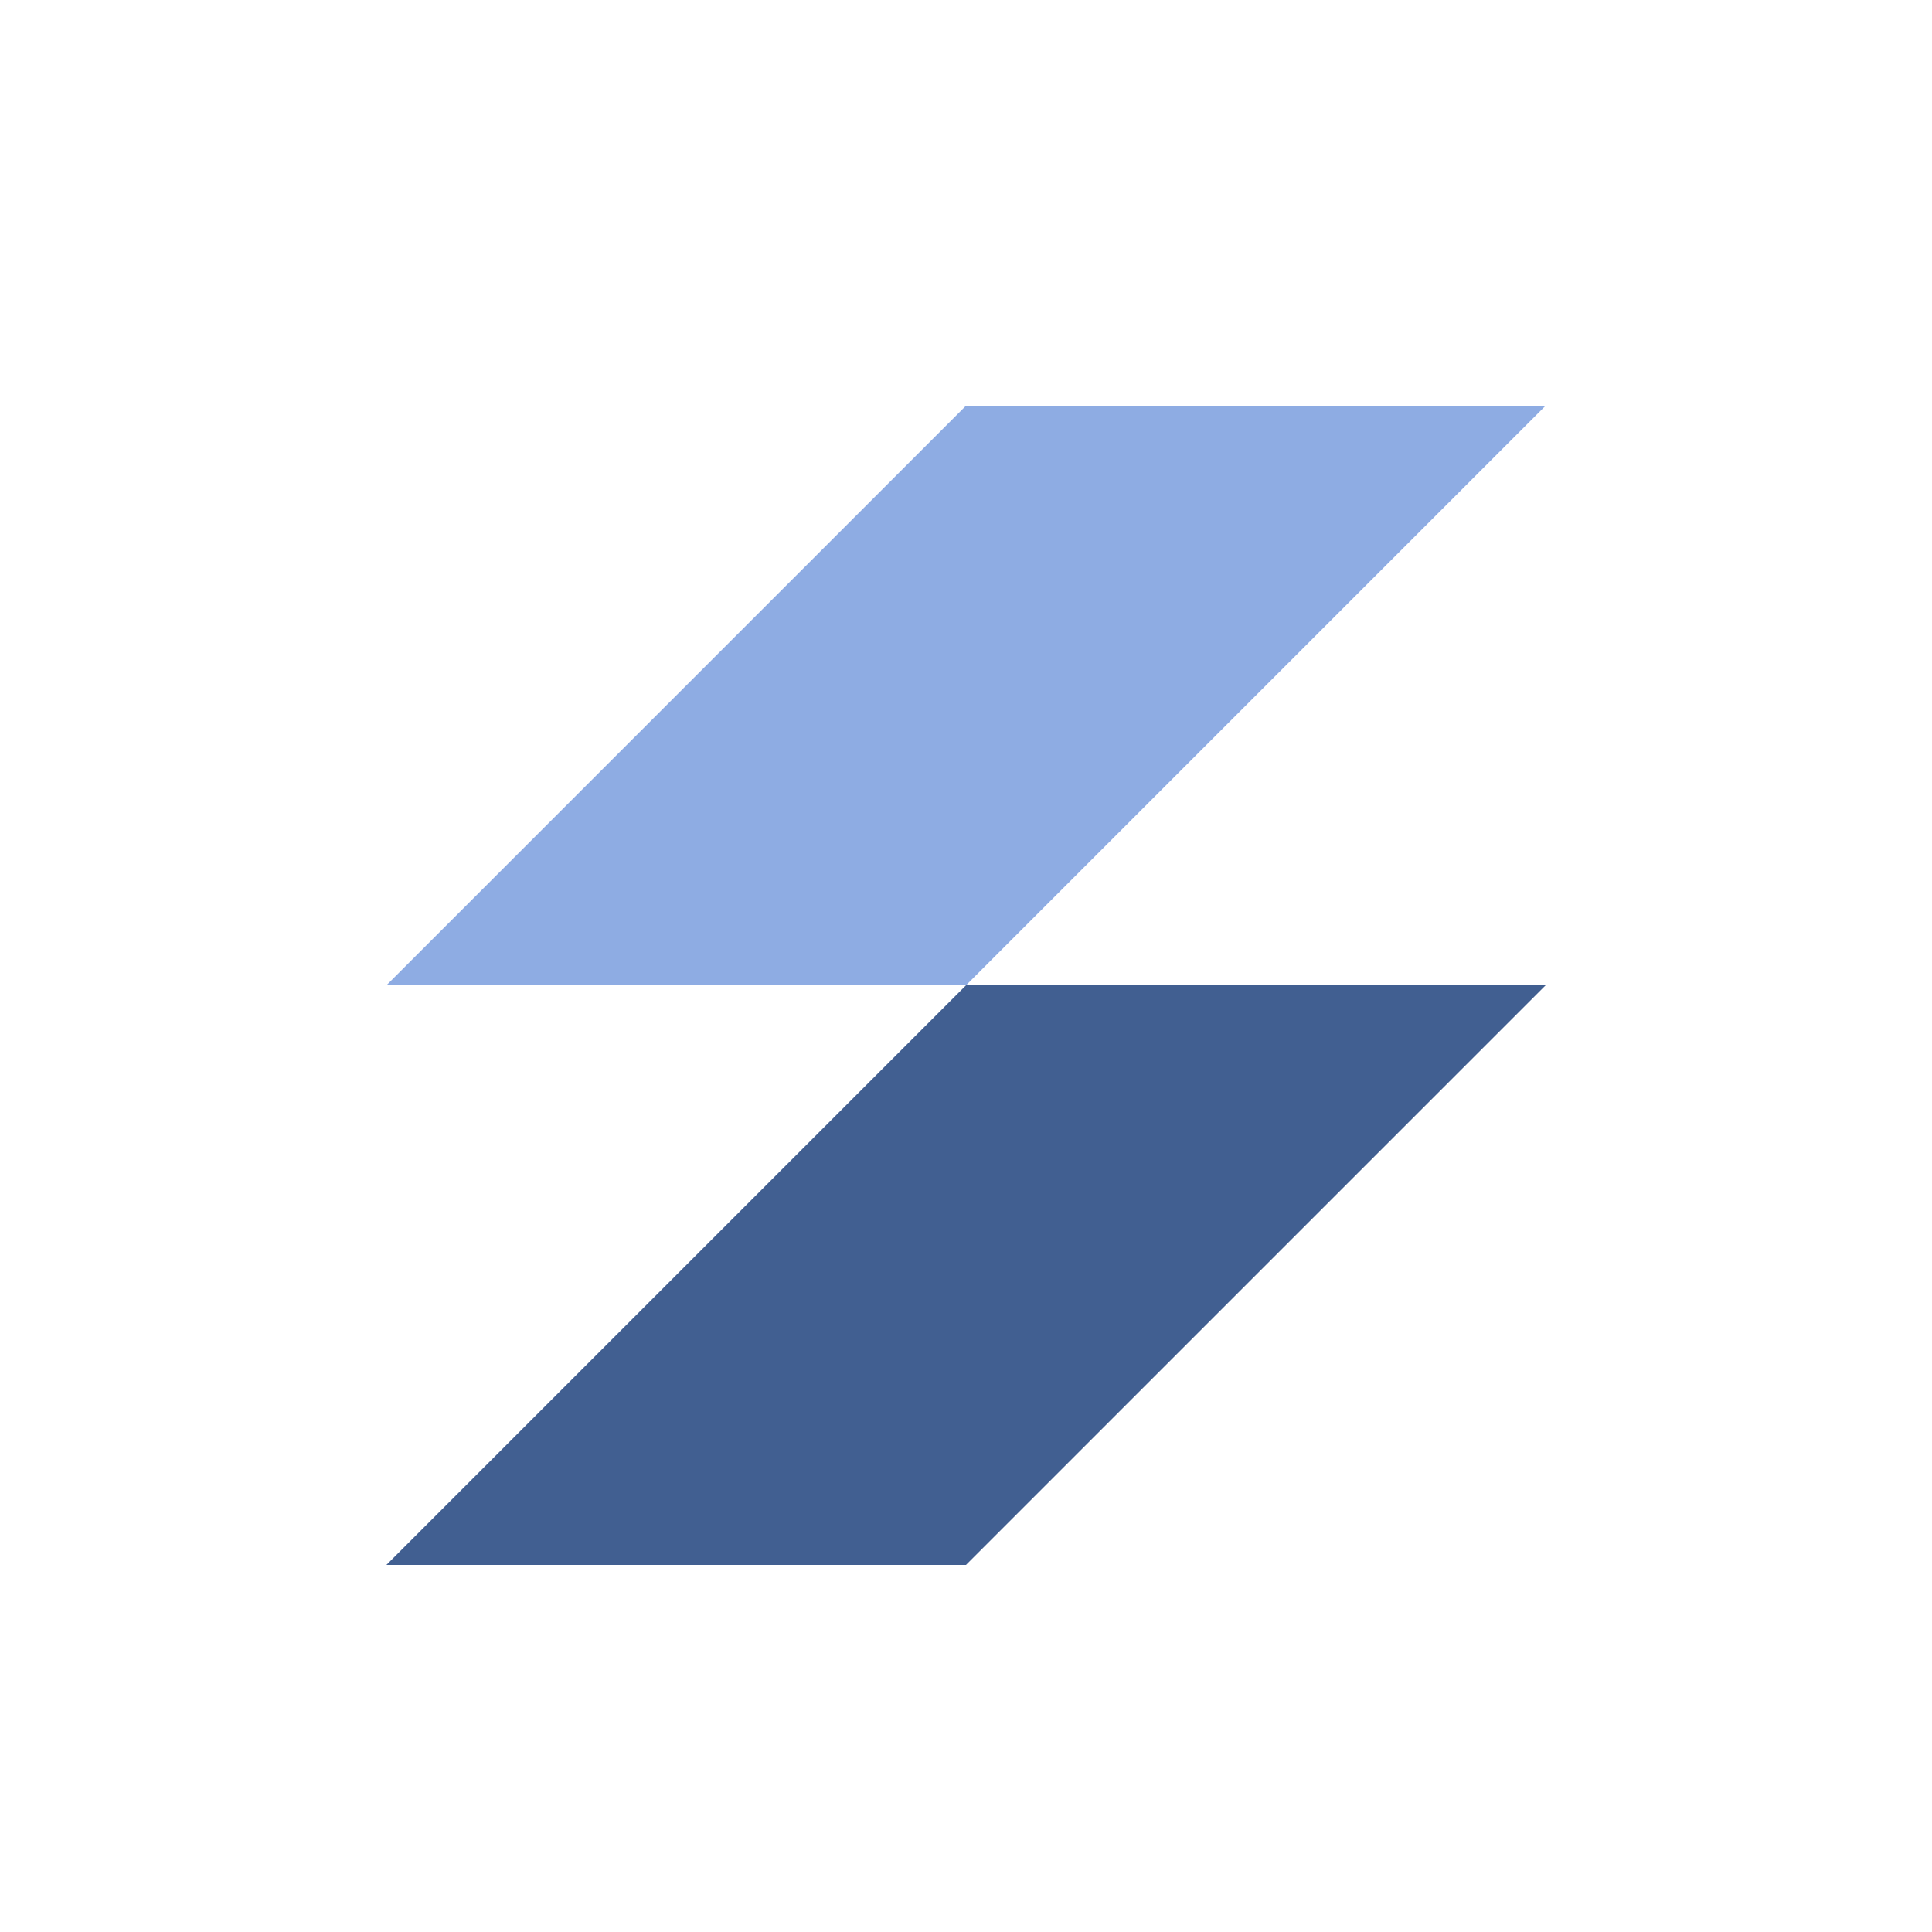 
<svg xmlns="http://www.w3.org/2000/svg" xmlns:xlink="http://www.w3.org/1999/xlink" width="200" height="200" viewBox="0 0 200 200" fill="none">
<g filter="url(#filter_61_3)">
<circle cx="100" cy="100" r="100"   fill="#FFFFFF" >
</circle>
</g>
<g filter="url(#filter_61_4)">
<path d="M40 160L100 100L100 160L40 160ZM160 100L100 100L100 160L160 100Z" fill-rule="evenodd"  fill="#415F91" >
</path>
<path d="M40 100L100 40L100 100L40 100ZM160 40L100 40L100 100L160 40Z" fill-rule="evenodd"  fill="#8EACE3" >
</path>
</g>
<defs>
<filter id="filter_61_3" x="0" y="0" width="200" height="200" filterUnits="userSpaceOnUse" color-interpolation-filters="sRGB">
<feFlood flood-opacity="0" result="feFloodId_61_3"/>
<feBlend mode="normal" in="SourceGraphic" in2="feFloodId_61_3" result="shape_61_3"/>
<feColorMatrix in="SourceAlpha" type="matrix" values="0 0 0 0 0 0 0 0 0 0 0 0 0 0 0 0 0 0 127 0" result="hardAlpha_61_3"/>
<feOffset dx="0" dy="2"/>
<feGaussianBlur stdDeviation="10"/>
<feComposite in2="hardAlpha_61_3" operator="arithmetic" k2="-1" k3="1"/>
<feColorMatrix type="matrix" values="0 0 0 0 0 0 0 0 0 0 0 0 0 0 0 0 0 0 0.5 0"/>
<feBlend mode="normal" in2="shape_61_3" result="innerShadow_0_61_3" />
</filter>
<filter id="filter_61_4" x="22" y="24" width="156" height="156" filterUnits="userSpaceOnUse" color-interpolation-filters="sRGB">
<feFlood flood-opacity="0" result="feFloodId_61_4"/>
<feColorMatrix in="SourceAlpha" type="matrix" values="0 0 0 0 0 0 0 0 0 0 0 0 0 0 0 0 0 0 127 0" result="hardAlpha_61_4"/>
<feOffset dx="0" dy="2"/>
<feGaussianBlur stdDeviation="9"/>
<feComposite in2="hardAlpha_61_4" operator="out"/>
<feColorMatrix type="matrix" values="0 0 0 0 0 0 0 0 0 0 0 0 0 0 0 0 0 0 0.25 0"/>
<feBlend mode="normal" in2="feFloodId_61_4" result="dropShadow_1_61_4"/>
<feBlend mode="normal" in="SourceGraphic" in2="dropShadow_1_61_4" result="shape_61_4"/>
</filter>
</defs>
</svg>
